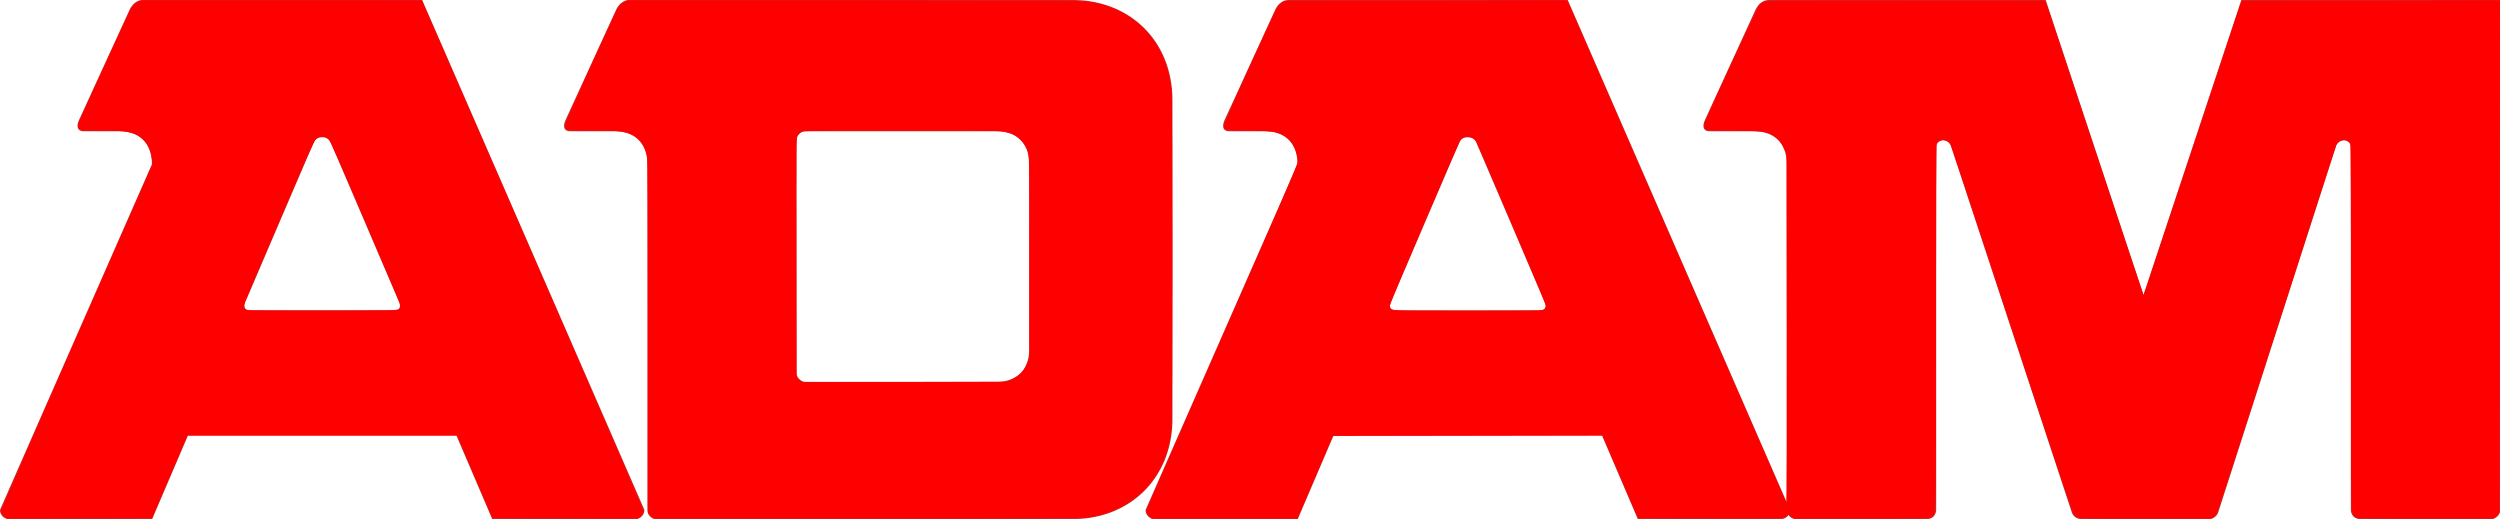 <?xml version="1.0" encoding="UTF-8" standalone="no"?>
<svg
   height="183.747"
   width="884.92"
   version="1.1"
   id="svg3"
   sodipodi:docname="adam.svg"
   inkscape:version="1.3 (0e150ed6c4, 2023-07-21)"
   xmlns:inkscape="http://www.inkscape.org/namespaces/inkscape"
   xmlns:sodipodi="http://sodipodi.sourceforge.net/DTD/sodipodi-0.dtd"
   xmlns="http://www.w3.org/2000/svg"
   xmlns:svg="http://www.w3.org/2000/svg">
  <defs
     id="defs3" />
  <sodipodi:namedview
     id="namedview3"
     pagecolor="#ffffff"
     bordercolor="#111111"
     borderopacity="1"
     inkscape:showpageshadow="0"
     inkscape:pageopacity="0"
     inkscape:pagecheckerboard="1"
     inkscape:deskcolor="#d1d1d1"
     inkscape:zoom="3.1302265"
     inkscape:cx="346.62028"
     inkscape:cy="92.006121"
     inkscape:window-width="3440"
     inkscape:window-height="1377"
     inkscape:window-x="-8"
     inkscape:window-y="760"
     inkscape:window-maximized="1"
     inkscape:current-layer="svg3" />
  <g
     fill="#c7282a"
     id="g3">
    <path
       d="M758.736 104.37 724.108.002h-97.857c-2.2 0-3.872 1.364-4.884 3.522L603.46 42.549c-.97 2.2-.53 3.916 1.67 3.916h15.62c7.44 0 11.705 4.312 11.705 11.706l.088 122.32a3.25 3.25 0 0 0 3.258 3.256h46.286a3.249 3.249 0 0 0 3.256-3.257V51.835c0-1.234 1.408-2.2 2.596-2.2l-.043.042c1.23 0 2.33.924 2.728 2.158l42.724 129.536c.44 1.364 1.89 2.376 3.344 2.376h45.144c1.452 0 2.903-1.012 3.344-2.376l41.668-129.536c.395-1.234 1.495-2.158 2.728-2.158l-.045-.042c1.188 0 2.596.966 2.596 2.2V180.49a3.25 3.25 0 0 0 3.257 3.257h46.287a3.248 3.248 0 0 0 3.254-3.257V.001h-91.564z"
       id="path1" />
    <path
       d="M516.384 50.777c.395-1.23 1.495-2.154 2.728-2.154l.439-.046.44.046c1.233 0 2.333.924 2.728 2.154l24.024 56.058c.792 1.848.176 2.99-1.671 2.99h-51.041c-1.847 0-2.463-1.142-1.671-2.99zM408.76 183.747h50.6l12.67-29.57h95.042l12.67 29.57h50.6a3.25 3.25 0 0 0 3.258-3.257L554.925.001h-98.689c-2.201 0-3.875 1.364-4.885 3.522l-17.908 39.026c-.967 2.2-.528 3.916 1.672 3.916h12.453c7.435 0 11.704 4.312 11.704 11.706l-53.77 122.32a3.249 3.249 0 0 0 3.258 3.256"
       id="path2" />
    <path
       d="M285.207 135.17a3.249 3.249 0 0 1-3.258-3.257v-82.19a3.25 3.25 0 0 1 3.258-3.258h67.408c7.392 0 11.704 4.312 11.704 11.706v65.294c0 7.394-4.312 11.704-11.704 11.704zm94.381 48.577c20.636 0 35.419-14.786 35.419-35.422V35.423C415.007 14.787 400.224 0 379.588 0h-156.64c-2.2 0-3.872 1.364-4.887 3.522l-17.906 39.026c-.967 2.2-.528 3.916 1.672 3.916h15.621c7.39 0 11.703 4.312 11.703 11.706v122.32a3.249 3.249 0 0 0 3.256 3.256zM110.878 50.777c.398-1.23 1.498-2.154 2.729-2.154l.44-.046.441.046c1.231 0 2.331.924 2.727 2.154l24.024 56.058c.792 1.848.176 2.99-1.672 2.99h-51.04c-1.848 0-2.465-1.142-1.672-2.99zM3.255 183.747h50.6l12.672-29.57h95.04l12.672 29.57h50.6a3.249 3.249 0 0 0 3.256-3.257L149.424.001H50.731c-2.2 0-3.871 1.364-4.884 3.522L27.938 42.549c-.967 2.2-.527 3.916 1.674 3.916h12.45c7.438 0 11.705 4.312 11.705 11.706L0 180.49a3.247 3.247 0 0 0 3.255 3.256"
       id="path3" />
  </g>
  <path
     style="fill:#ff0000;fill-opacity:1;stroke-width:0.319"
     d="m 1.305,182.708 c -0.637,-0.536 -0.985,-1.123 -0.985,-1.663 0,-0.459 12.095,-28.346 26.878,-61.971 L 54.076,57.938 53.706,55.699 c -0.446,-2.703 -1.478,-4.819 -3.123,-6.406 -2.64,-2.547 -5.416,-3.106 -15.504,-3.121 -6.429,-0.01 -6.624,-0.029 -7.099,-0.708 -0.303,-0.433 -0.413,-1.008 -0.289,-1.517 C 27.937,42.94 45.447,4.656 46.478,2.872 46.891,2.157 47.781,1.274 48.491,0.875 l 1.273,-0.715 49.793,0.009 49.793,0.009 39.135,89.822 c 21.524,49.402 39.18,90.228 39.235,90.723 0.073,0.658 -0.158,1.16 -0.856,1.858 l -0.956,0.956 -25.808,-0.082 -25.808,-0.082 -6.241,-14.609 -6.241,-14.609 H 114.049 66.289 l -6.241,14.609 -6.241,14.609 -25.759,0.082 -25.759,0.082 z M 141.404,109.257 c 0.277,-0.378 0.391,-0.965 0.28,-1.438 -0.103,-0.439 -5.655,-13.593 -12.337,-29.231 -9.369,-21.926 -12.364,-28.634 -13.09,-29.311 -1.302,-1.217 -3.114,-1.217 -4.417,0 -0.724,0.676 -3.679,7.274 -12.839,28.672 -6.544,15.286 -12.094,28.348 -12.333,29.026 -0.514,1.459 -0.297,2.377 0.653,2.764 0.383,0.156 12.468,0.254 27.152,0.219 26.056,-0.061 26.469,-0.072 26.929,-0.701 z"
     id="path4" />
  <path
     style="fill:#ff0000;fill-opacity:1;stroke-width:0.319"
     d="m 230.31,182.599 -0.934,-0.934 v -62.262 c 0,-43.551 -0.105,-62.828 -0.348,-64.144 -0.669,-3.62 -2.795,-6.491 -5.782,-7.809 -2.247,-0.992 -5.332,-1.267 -14.332,-1.277 -5.911,-0.007 -8.268,-0.116 -8.546,-0.393 -0.211,-0.211 -0.383,-0.84 -0.383,-1.399 0,-1.025 17.539,-39.797 18.948,-41.888 0.379,-0.562 1.214,-1.316 1.856,-1.677 l 1.167,-0.656 80.302,0.006 c 51.532,0.004 81.103,0.12 82.538,0.324 16.931,2.407 28.347,14.541 29.871,31.75 0.43,4.855 0.421,114.452 -0.01,119.346 -0.897,10.19 -5.132,18.477 -12.461,24.382 -4.572,3.684 -10.91,6.367 -17.059,7.222 -1.696,0.236 -26.037,0.343 -78.178,0.343 h -75.715 z m 128.204,-48.517 c 2.502,-1.232 4.084,-2.924 5.115,-5.472 l 0.721,-1.782 V 90.888 c 0,-35.148 -0.014,-35.978 -0.639,-37.676 -0.842,-2.288 -3.188,-4.845 -5.264,-5.738 -0.882,-0.379 -2.646,-0.825 -3.92,-0.991 -3.325,-0.432 -68.739,-0.413 -70.299,0.02 -0.815,0.226 -1.42,0.672 -1.838,1.356 -0.611,0.998 -0.622,1.863 -0.542,43.294 l 0.081,42.276 1.051,0.939 1.051,0.939 36.174,-0.086 36.174,-0.086 z"
     id="path5" />
  <path
     style="fill:#ff0000;fill-opacity:1;stroke-width:0.319"
     d="m 406.62,182.564 c -0.732,-0.732 -0.933,-1.181 -0.824,-1.837 0.079,-0.478 12.171,-28.205 26.87,-61.617 20.349,-46.255 26.725,-61.042 26.722,-61.976 -0.01,-3.128 -1.731,-6.858 -3.885,-8.418 -2.883,-2.088 -4.059,-2.309 -13.203,-2.475 -4.867,-0.088 -8.471,-0.284 -8.705,-0.473 -0.22,-0.177 -0.399,-0.755 -0.399,-1.285 0,-0.961 17.693,-39.959 18.999,-41.875 0.357,-0.523 1.054,-1.252 1.55,-1.62 l 0.902,-0.668 50.071,-0.083 50.071,-0.083 38.6,88.575 c 21.23,48.716 38.721,88.79 38.869,89.054 0.148,0.264 0.236,-27.425 0.197,-61.529 l -0.072,-62.009 -1.118,-2.192 c -0.805,-1.577 -1.554,-2.521 -2.672,-3.365 -2.848,-2.15 -3.64,-2.281 -14.826,-2.448 -9.6,-0.143 -10.005,-0.174 -10.335,-0.791 -0.189,-0.353 -0.264,-1.039 -0.167,-1.524 0.343,-1.716 18.722,-41.318 19.6,-42.236 0.477,-0.497 1.376,-1.051 1.998,-1.23 0.753,-0.217 17.53,-0.294 50.15,-0.232 l 49.019,0.093 17.223,51.913 c 9.473,28.552 17.3,51.985 17.394,52.073 0.223,0.208 -1.71,5.941 17.662,-52.392 l 17.133,-51.594 45.741,-0.081 45.741,-0.081 -0.082,90.756 -0.082,90.756 -1.043,0.932 -1.043,0.932 h -23.94 c -17.222,0 -24.164,-0.102 -24.738,-0.364 -1.907,-0.869 -1.787,3.612 -1.787,-67.193 0,-41.621 -0.112,-64.953 -0.313,-65.329 -0.918,-1.715 -4.054,-1.28 -4.958,0.689 -0.267,0.581 -9.835,30.167 -21.263,65.748 -18.738,58.341 -20.871,64.778 -21.726,65.57 l -0.948,0.879 -23.556,-0.001 c -22.743,-0.001 -23.591,-0.023 -24.571,-0.62 -1.127,-0.687 0.499,4.114 -31.751,-93.78 -6.714,-20.382 -12.413,-37.465 -12.664,-37.962 -0.624,-1.238 -2.279,-1.908 -3.587,-1.452 -0.546,0.19 -1.133,0.609 -1.305,0.93 -0.201,0.376 -0.313,23.707 -0.313,65.329 0,70.805 0.119,66.324 -1.787,67.193 -0.574,0.262 -7.511,0.364 -24.719,0.364 h -23.92 l -0.983,-0.827 c -0.541,-0.455 -0.983,-0.674 -0.983,-0.487 0,0.187 -0.426,0.56 -0.946,0.829 -0.831,0.43 -4.072,0.479 -26.54,0.408 l -25.593,-0.082 -6.261,-14.617 -6.261,-14.617 -47.752,0.081 -47.752,0.081 -6.258,14.616 -6.258,14.616 h -25.825 -25.825 z m 139.914,-73.006 c 0.392,-0.275 0.71,-0.834 0.71,-1.251 0,-0.631 -23.221,-55.338 -24.716,-58.228 -0.904,-1.748 -3.974,-2.204 -5.38,-0.798 -0.827,0.827 -25.172,57.758 -25.172,58.866 0,1.994 -1.232,1.909 27.634,1.909 23.208,0 26.295,-0.057 26.924,-0.497 z"
     id="path6" />
</svg>
